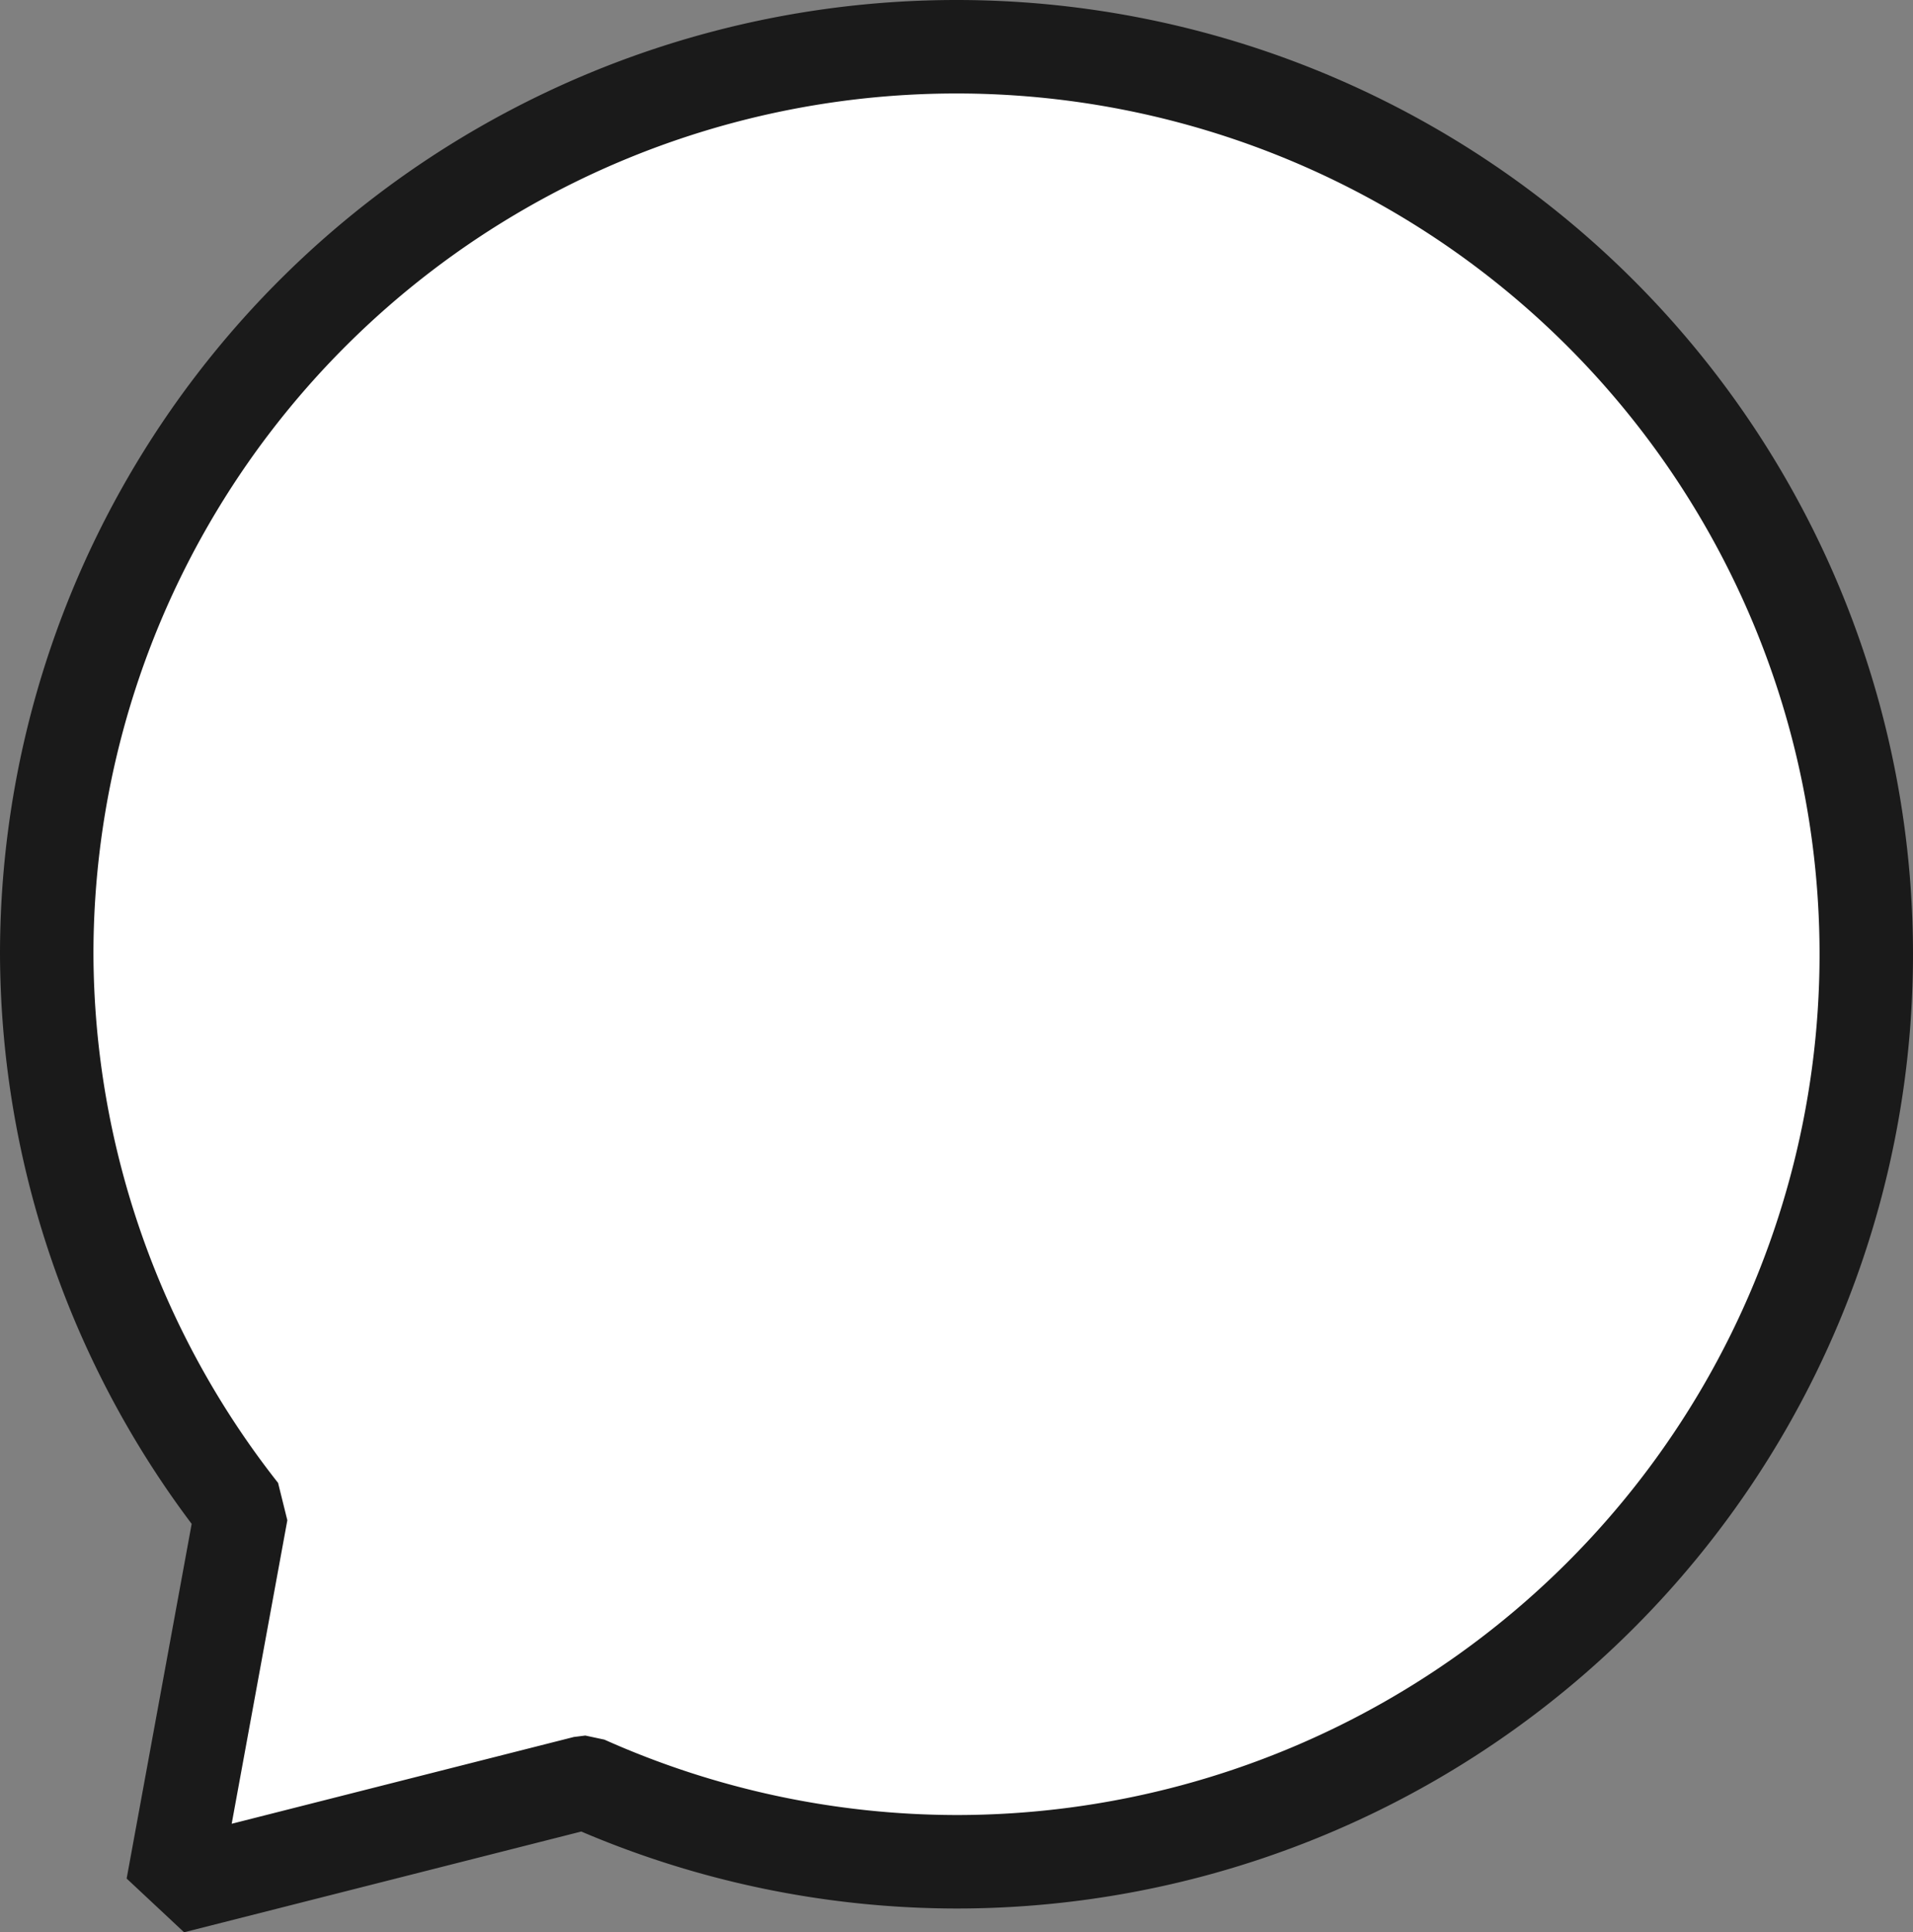 <?xml version="1.0" encoding="UTF-8" standalone="no"?>
<!-- Uploaded to: SVG Repo, www.svgrepo.com, Generator: SVG Repo Mixer Tools -->

<svg
   version="1.1"
   id="_x32_"
   width="741.637"
   height="748.864"
   viewBox="0 0 474.647 479.273"
   xml:space="preserve"
   xmlns="http://www.w3.org/2000/svg"
   xmlns:svg="http://www.w3.org/2000/svg"><rect x="0" y="0" width="474.647" height="479.273" fill="#808080" stroke="none"/><defs
   id="defs1" />
<style
   type="text/css"
   id="style1">

	.st0{fill:#000000;}

</style>

<path
   id="path2"
   style="fill:#ffffff;stroke:#1a1a1a;stroke-width:23.186;stroke-linejoin:bevel"
   d="M 237.237,11.593 A 225.731,225.096 0 0 0 11.593,236.747 a 225.731,225.096 0 0 0 48.297,138.24 l -17.065,93.049 102.401,-25.965 a 225.731,225.096 0 0 0 92.125,19.715 225.731,225.096 0 0 0 225.702,-225.096 v -0.115 A 225.731,225.096 0 0 0 237.237,11.593 Z" /></svg>
